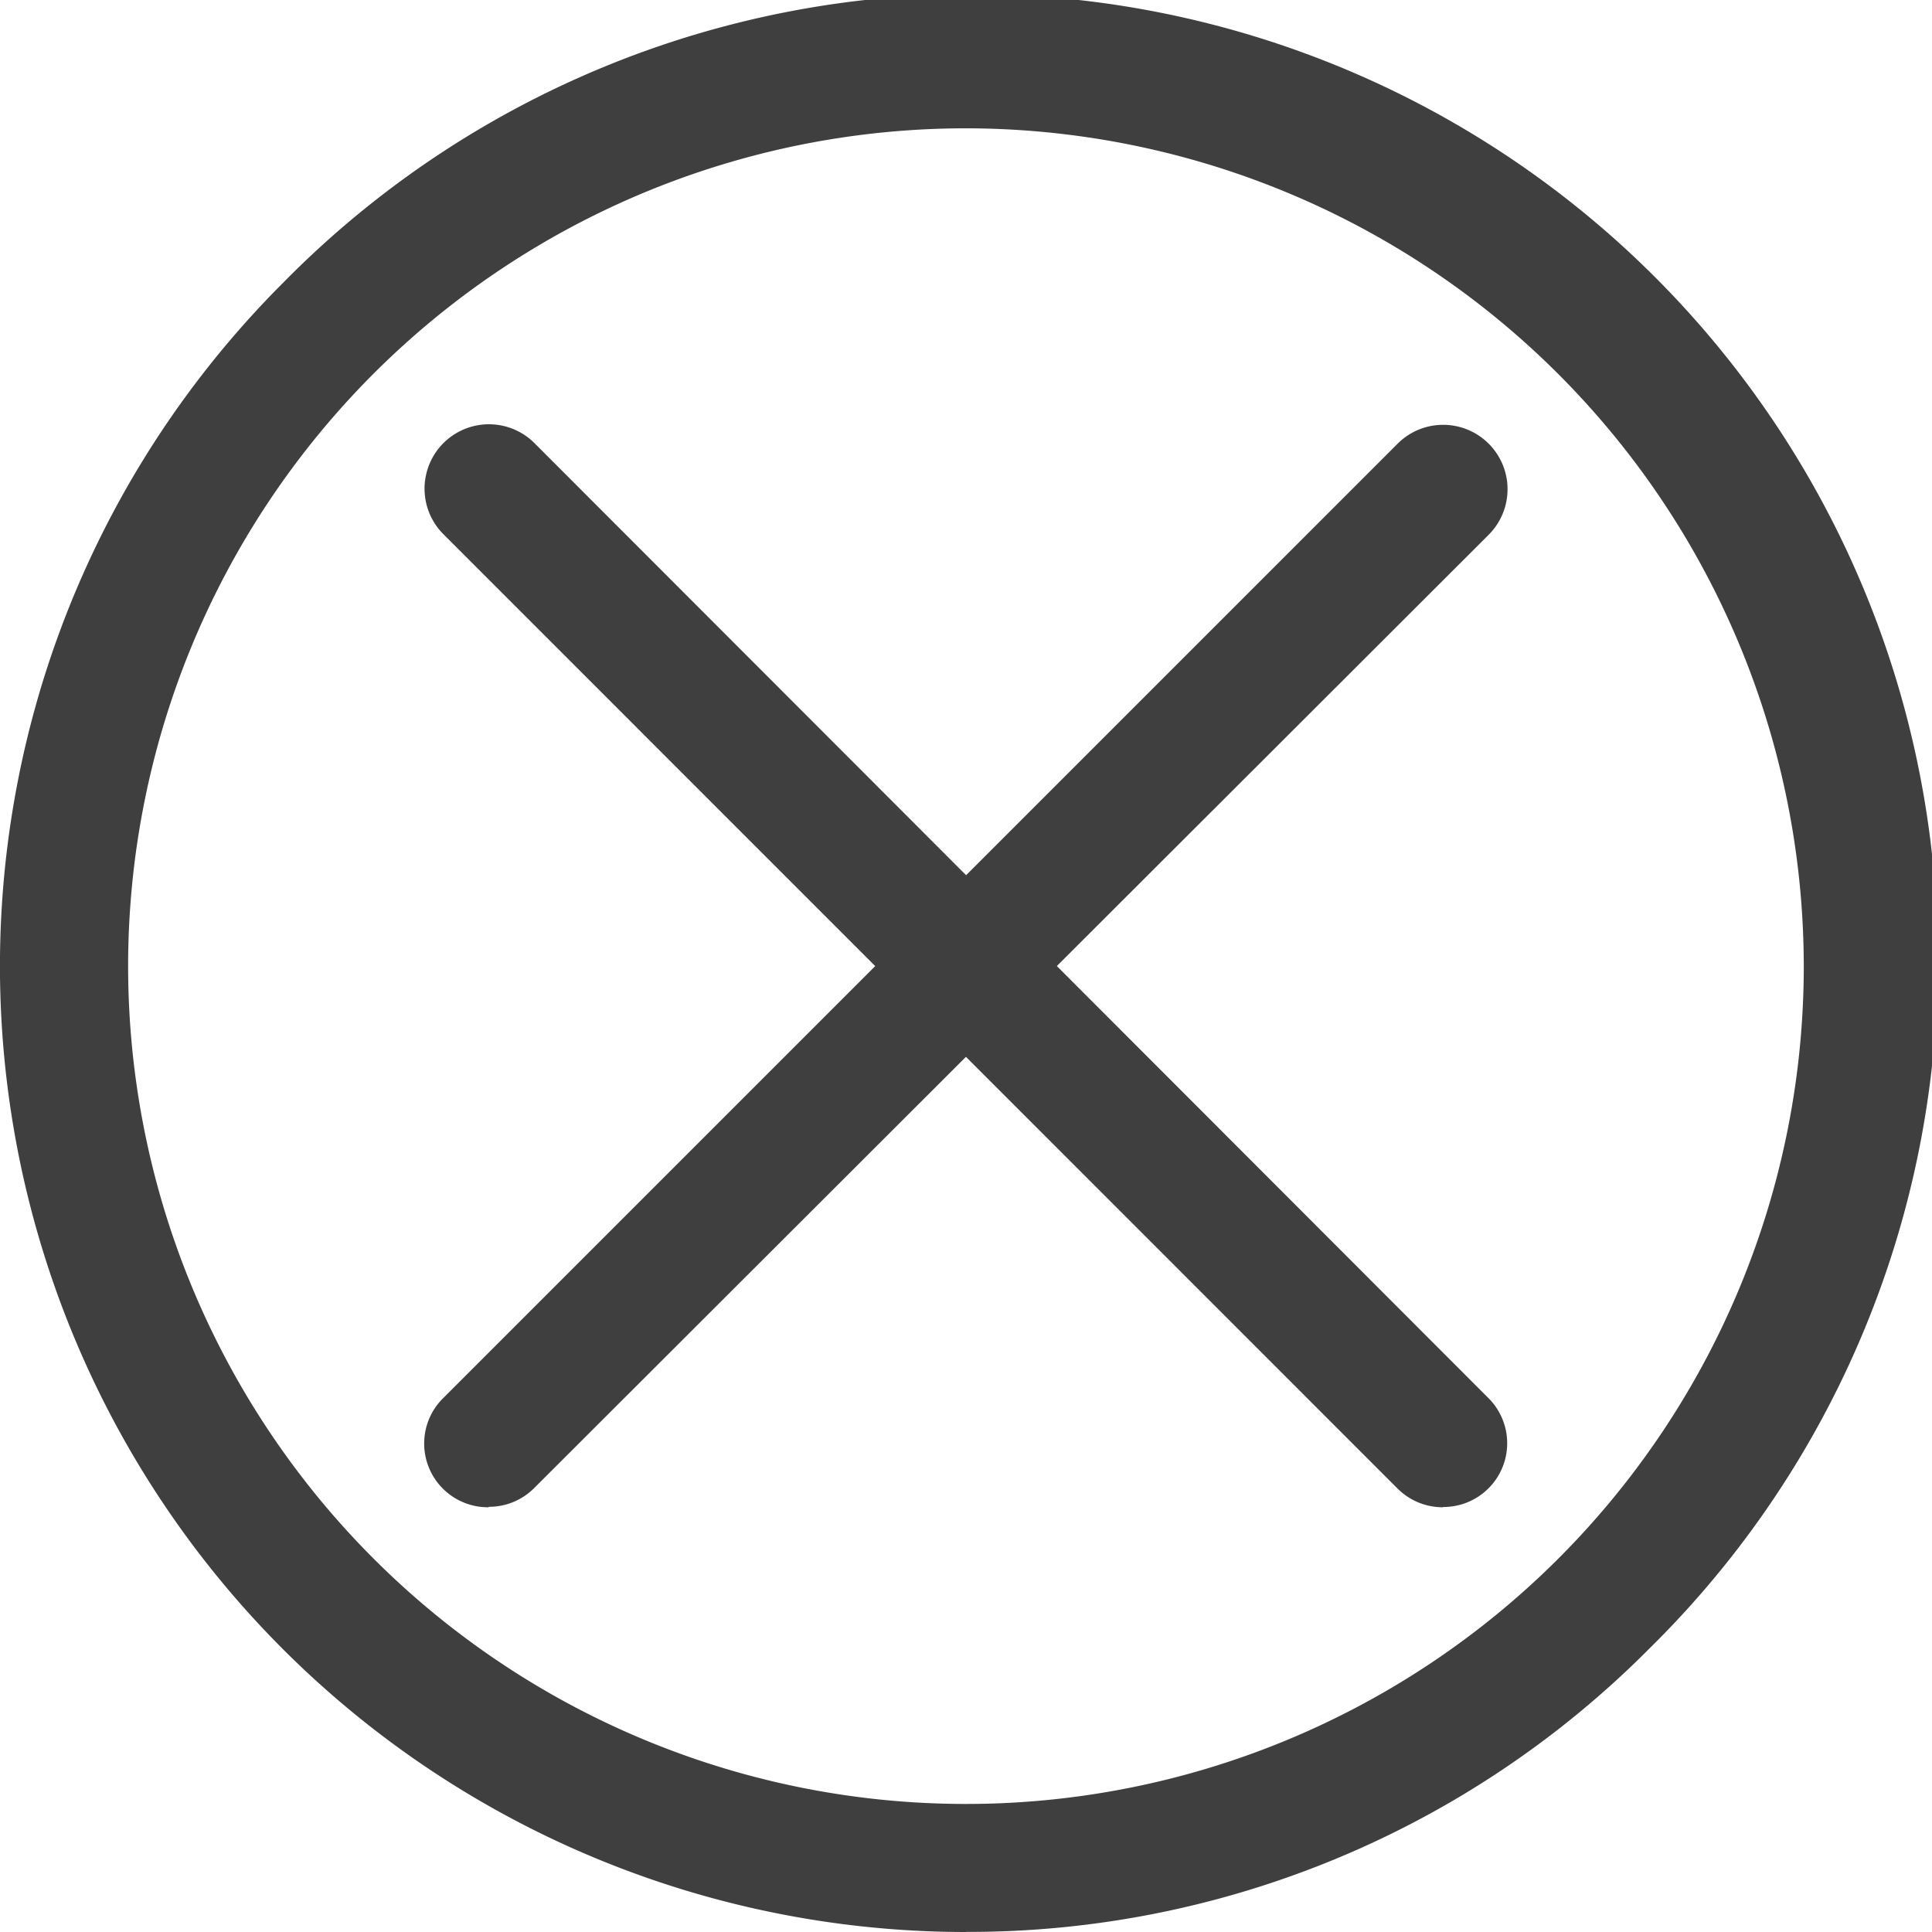 <svg xmlns="http://www.w3.org/2000/svg" xmlns:xlink="http://www.w3.org/1999/xlink" width="21.215" height="21.215" viewBox="0 0 21.215 21.215">
  <defs>
    <clipPath id="clip-path">
      <rect id="Rectangle_3328" data-name="Rectangle 3328" width="21.215" height="21.215" fill="#3f3f3f"/>
    </clipPath>
  </defs>
  <g id="Group_2175" data-name="Group 2175" clip-path="url(#clip-path)">
    <path id="Path_1865" data-name="Path 1865" d="M10.607,21.215a10.607,10.607,0,0,1-7.5-18.108,10.607,10.607,0,1,1,15,15,10.538,10.538,0,0,1-7.5,3.107m0-19.805a9.2,9.2,0,1,0,9.2,9.2,9.208,9.208,0,0,0-9.2-9.2" transform="translate(0)" fill="#3f3f3f"/>
    <path id="Path_1866" data-name="Path 1866" d="M110.406,111.111a.7.7,0,0,1-.5-.206L99.429,100.426a.7.7,0,1,1,1-1L110.9,109.908a.7.7,0,0,1-.5,1.2" transform="translate(-94.56 -94.56)" fill="#3f3f3f"/>
    <path id="Path_1867" data-name="Path 1867" d="M99.928,111.111a.7.7,0,0,1-.5-1.2l10.479-10.479a.7.7,0,1,1,1,1L100.426,110.9a.7.7,0,0,1-.5.206" transform="translate(-94.56 -94.56)" fill="#3f3f3f"/>
  </g>
</svg>
